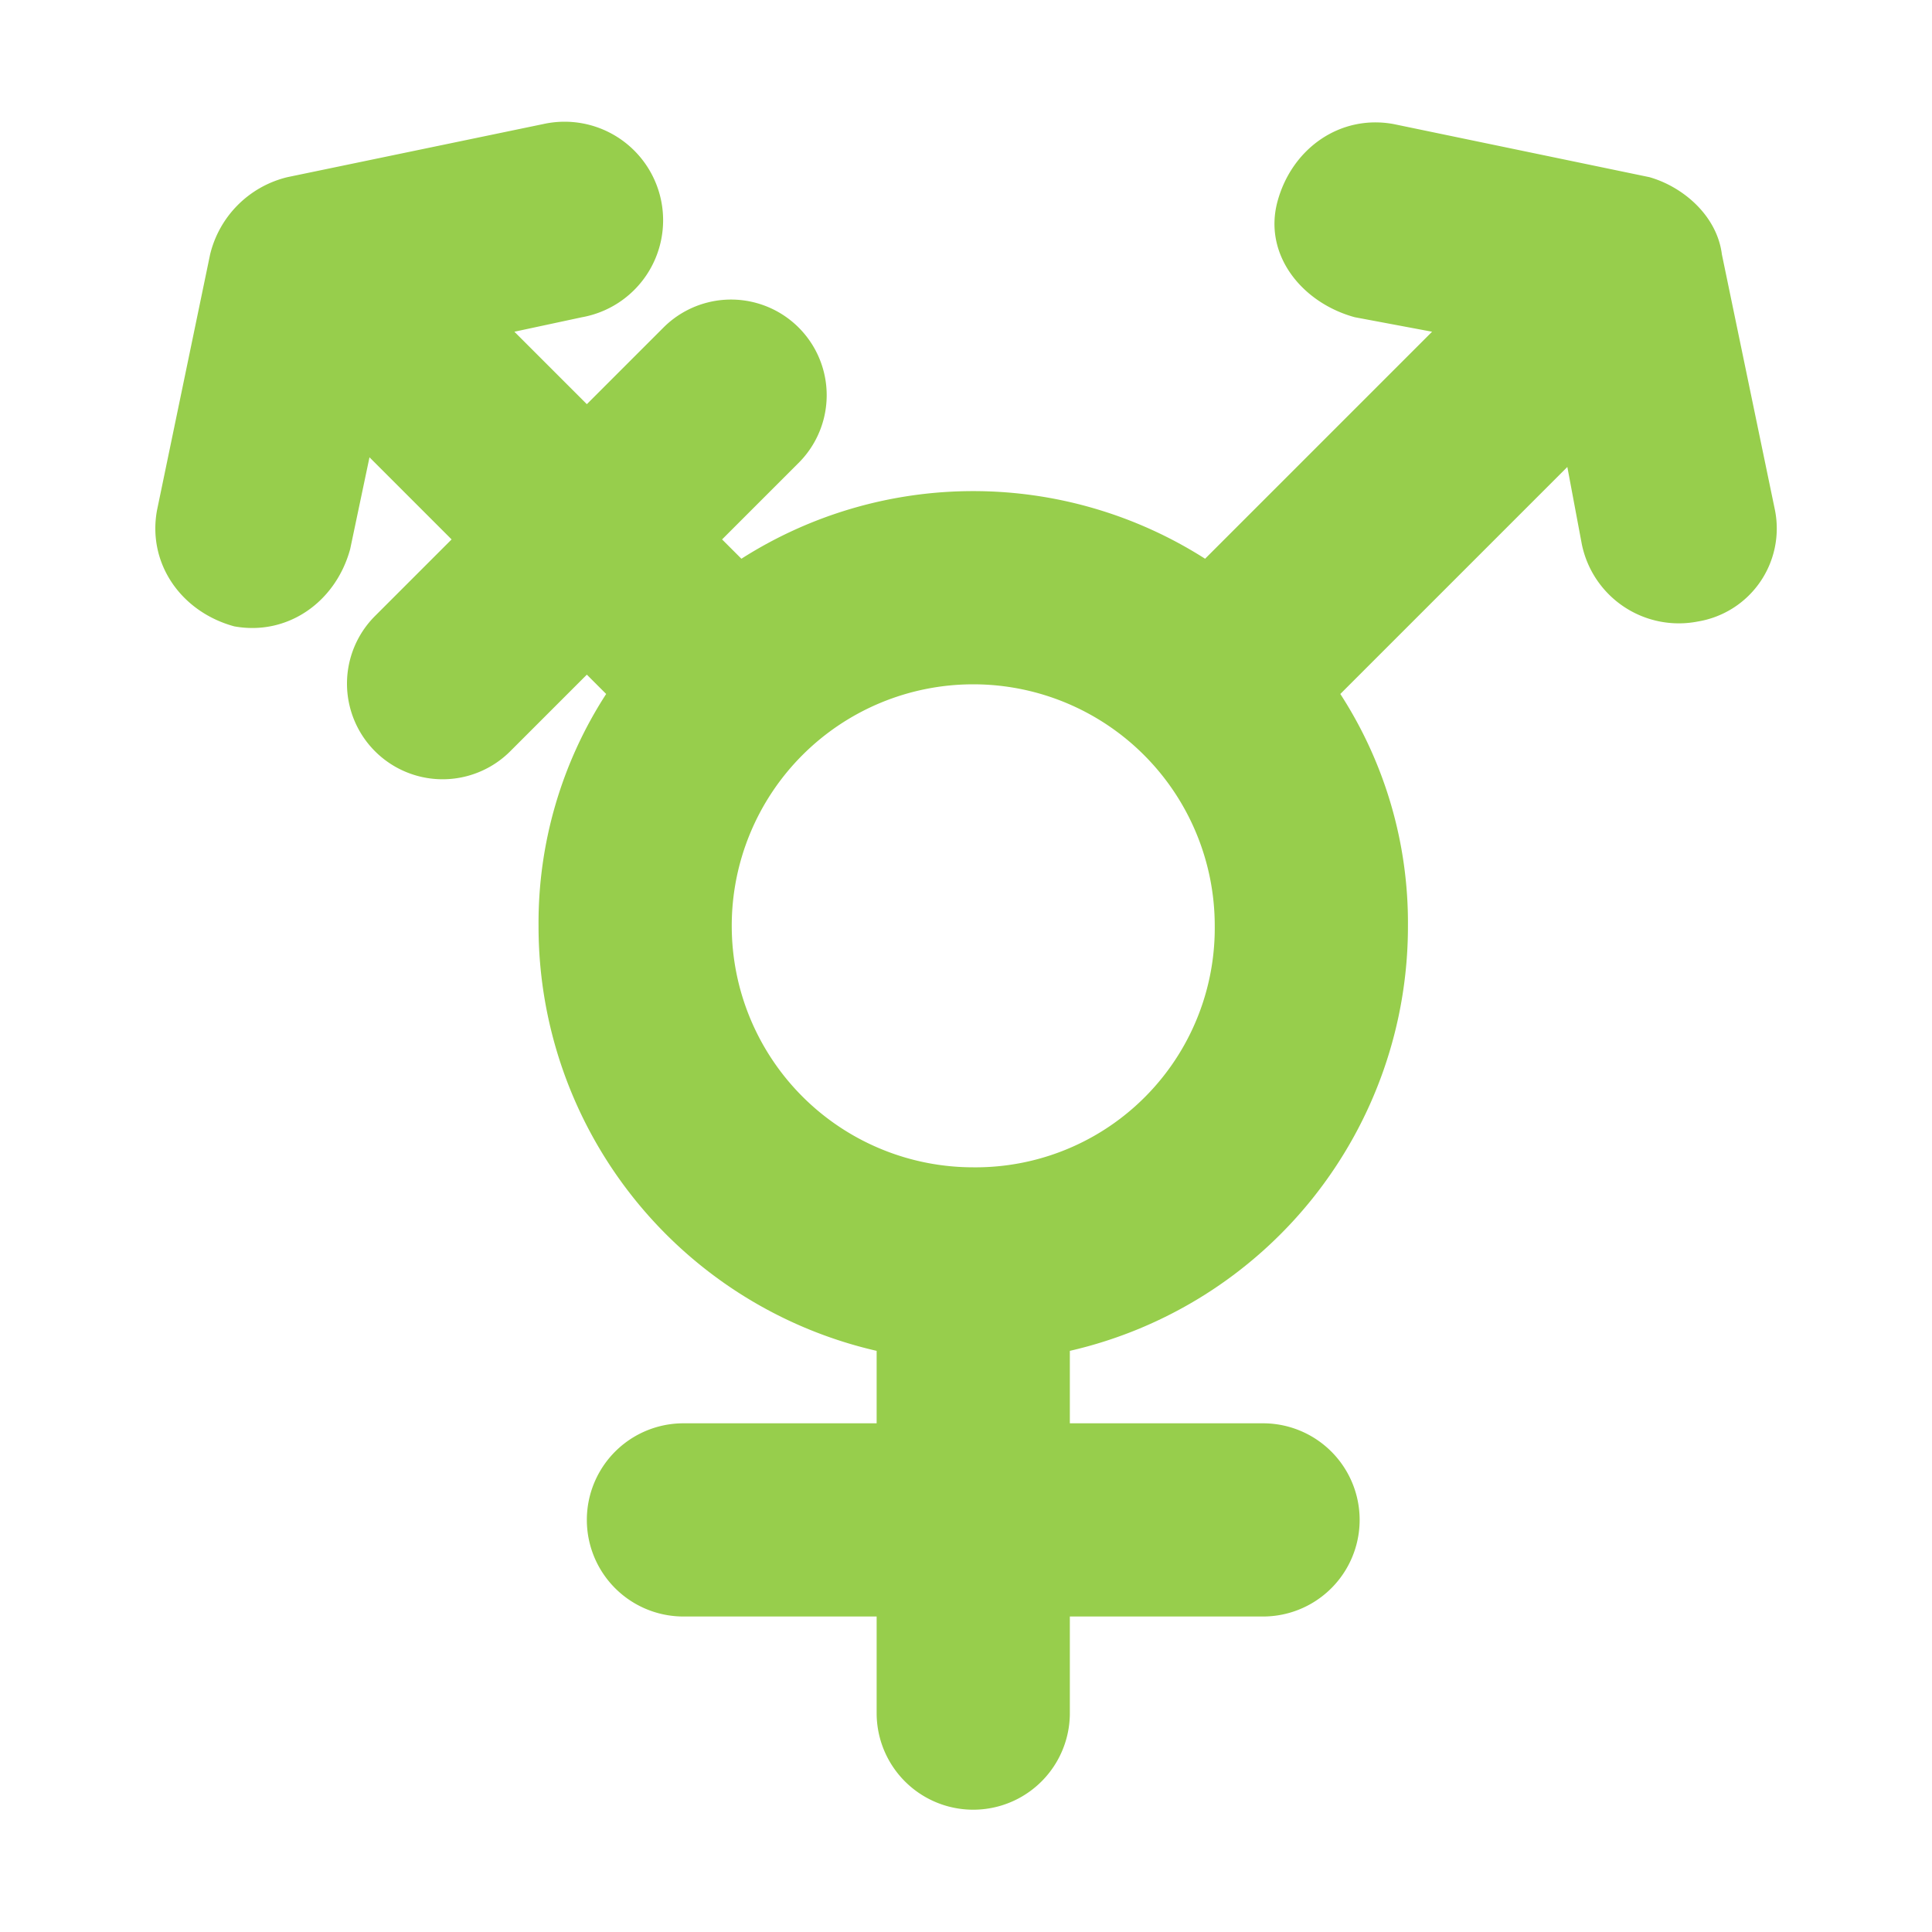 <svg xmlns="http://www.w3.org/2000/svg" fill="#97ce4c" width="800px" height="800px" viewBox="0 0 200 200" data-name="Layer 1" id="Layer_1"><title/><path d="M178.25,26.34c-.5-4-4-7-7.5-8l-26.5-5.5c-5.5-1-10.5,2.5-12,8s2.5,10.5,8,12l8,1.5-23.5,23.5a44.64,44.64,0,0,0-48,0l-2-2,8-8a9.9,9.9,0,0,0-14-14l-8,8-7.5-7.5,7-1.5a10.2,10.2,0,1,0-4-20l-26.5,5.5a10.85,10.85,0,0,0-8,8l-5.5,26.5c-1,5.5,2.5,10.5,8,12,5.5,1,10.5-2.5,12-8l2-9.5,8.5,8.5-8,8a9.9,9.9,0,0,0,14,14l8-8,2,2a43.59,43.59,0,0,0-7,24,45.08,45.08,0,0,0,35,44v7.5h-20a10,10,0,0,0,0,20h20v10a10,10,0,1,0,20,0v-10h20a10,10,0,0,0,0-20h-20v-7.5a45.08,45.08,0,0,0,35-44,43.59,43.59,0,0,0-7-24l23.5-23.5,1.5,8a10.25,10.25,0,0,0,12,8,9.76,9.76,0,0,0,8-11.5Zm-77.5,94.5a25,25,0,1,1,25-25A24.76,24.76,0,0,1,100.75,120.84Z" fill="#97ce4c"/></svg>